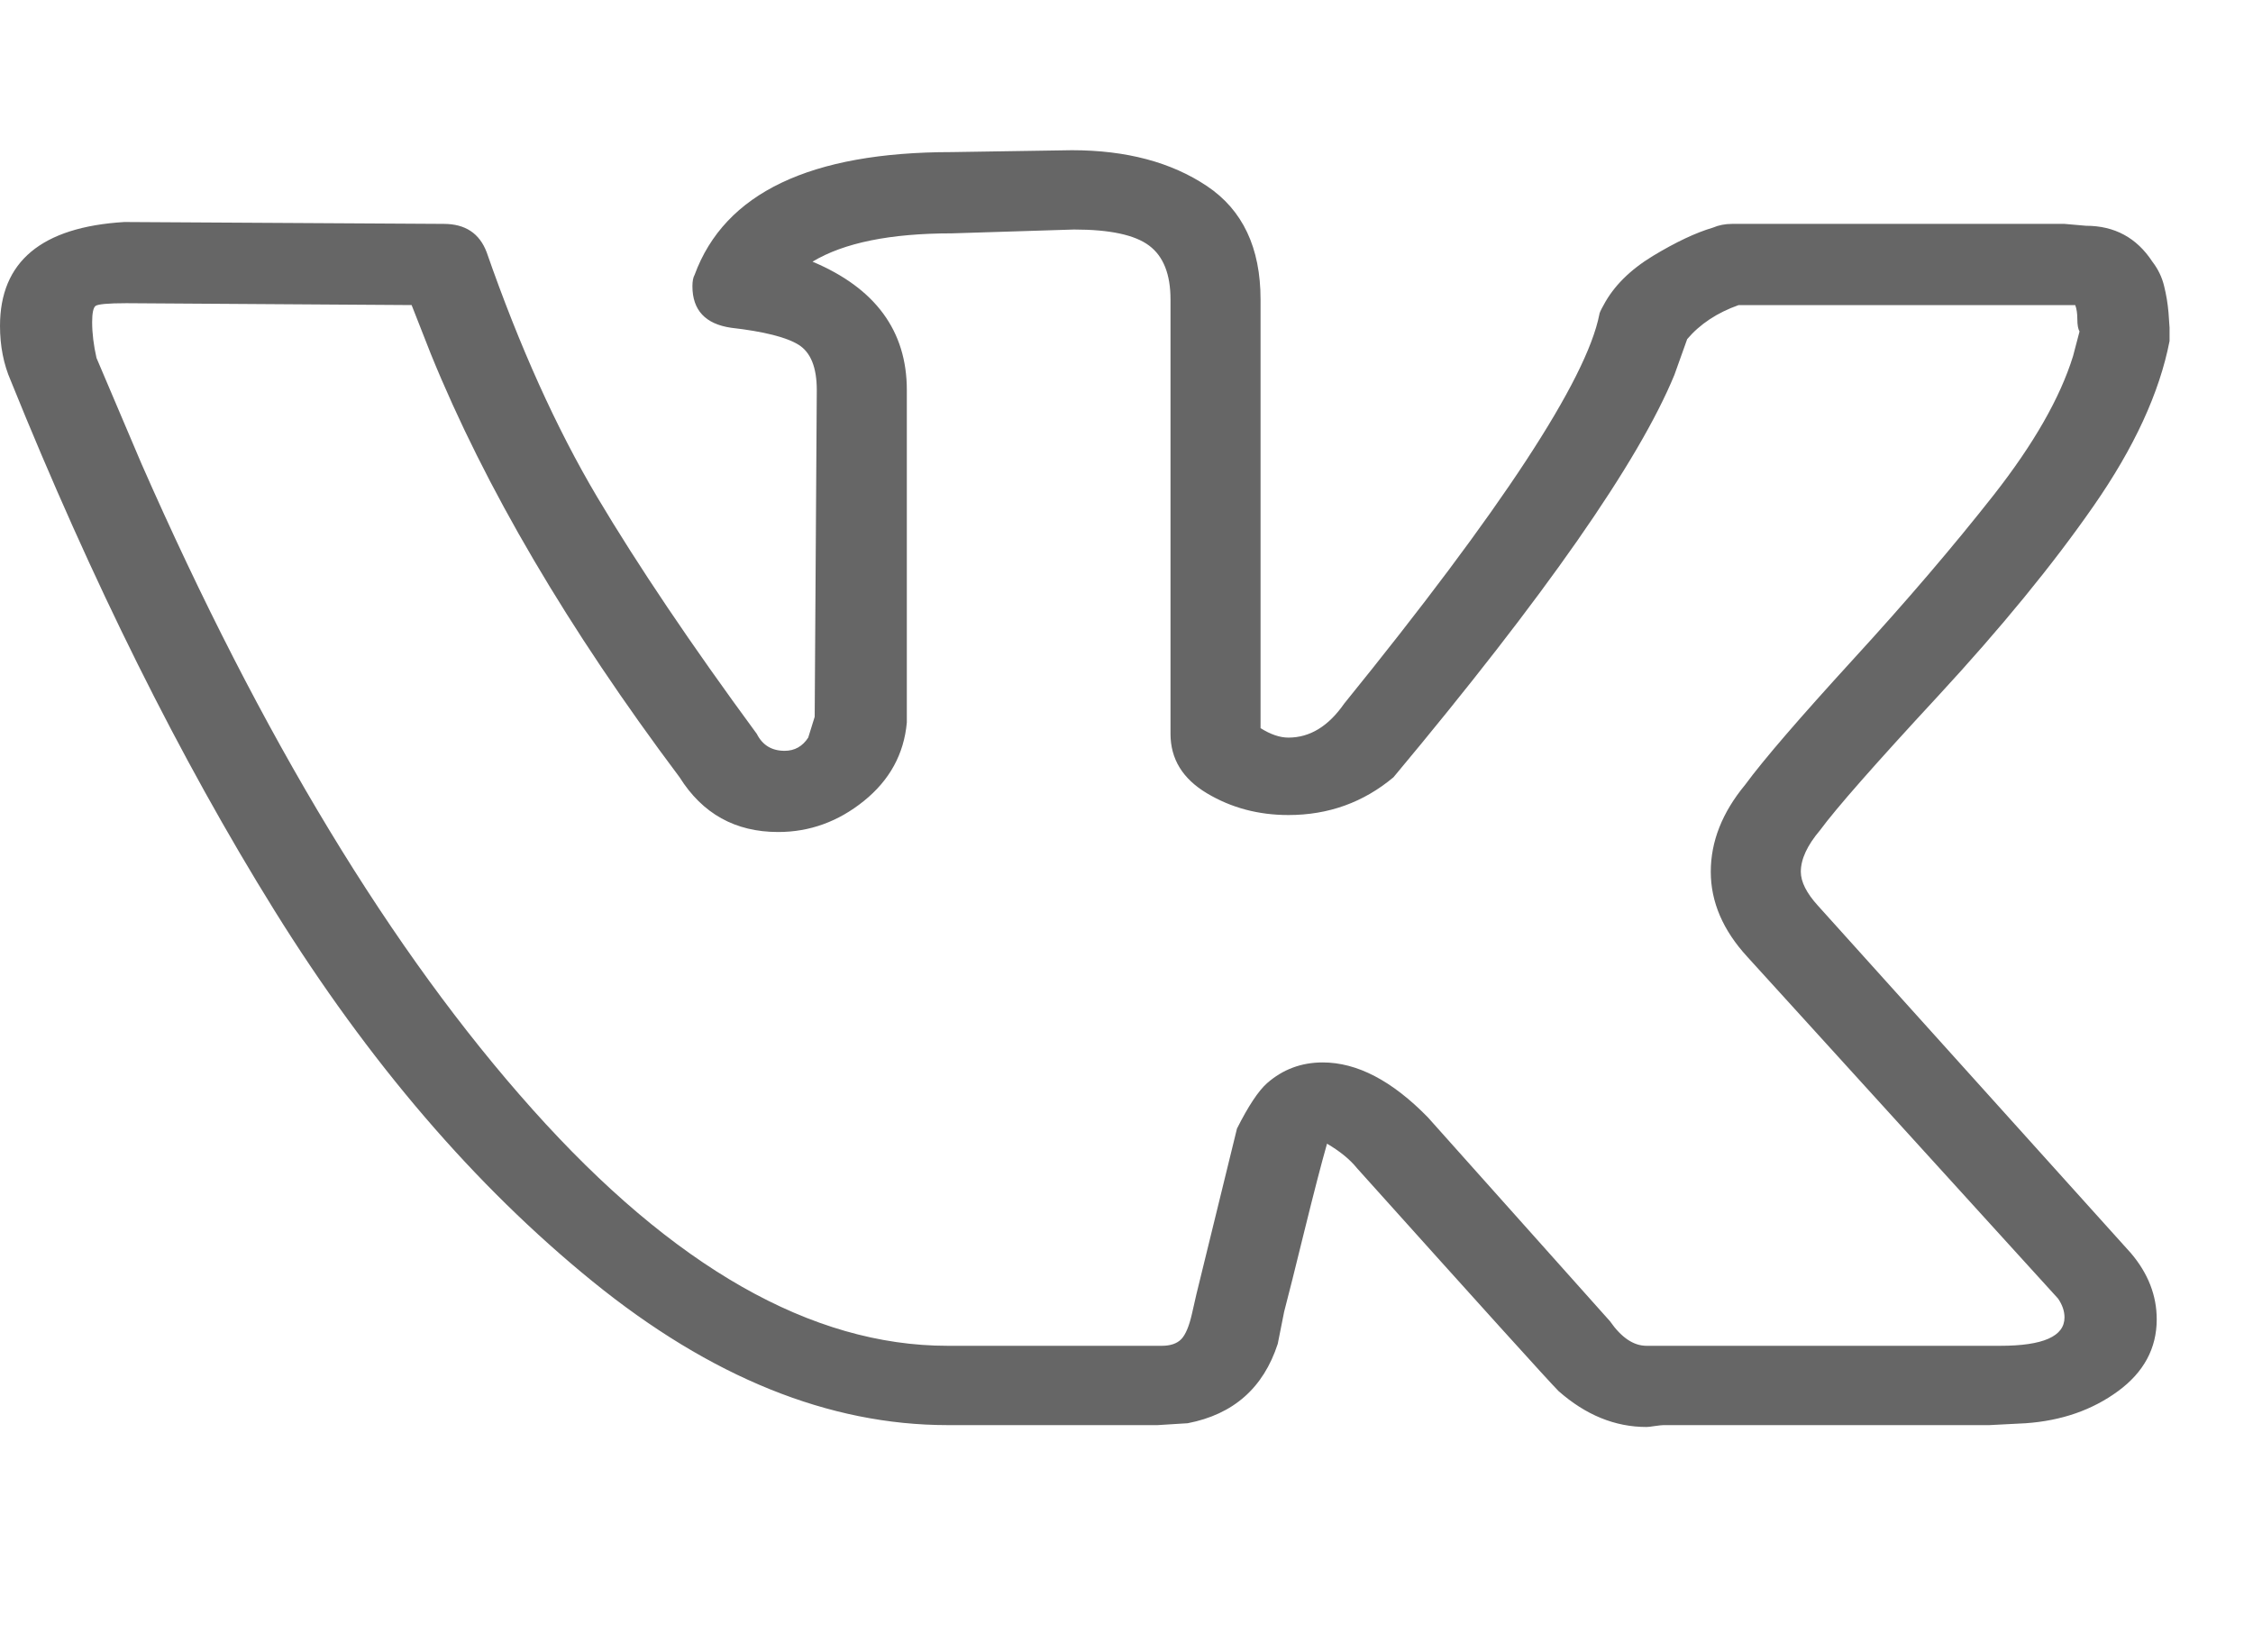 <svg width="30" height="22" viewBox="0 0 30 22" fill="none" xmlns="http://www.w3.org/2000/svg">
<path d="M0 4.339C0 3.484 0.552 3.023 1.656 2.956L5.909 2.981C6.195 2.981 6.385 3.107 6.48 3.358C6.918 4.615 7.408 5.701 7.95 6.615C8.493 7.528 9.201 8.58 10.077 9.771C10.153 9.922 10.277 9.997 10.448 9.997C10.581 9.997 10.686 9.938 10.762 9.821L10.848 9.544L10.876 5.194C10.876 4.892 10.795 4.691 10.633 4.59C10.472 4.49 10.172 4.414 9.734 4.364C9.392 4.314 9.22 4.129 9.22 3.811C9.22 3.744 9.23 3.693 9.249 3.66C9.649 2.57 10.79 2.025 12.675 2.025L14.273 2C14.996 2 15.596 2.159 16.072 2.478C16.547 2.796 16.785 3.299 16.785 3.987V9.695C16.919 9.779 17.042 9.821 17.156 9.821C17.442 9.821 17.689 9.67 17.899 9.368C19.992 6.786 21.124 5.06 21.296 4.188C21.296 4.171 21.315 4.129 21.353 4.062C21.486 3.811 21.705 3.593 22.009 3.408C22.314 3.224 22.58 3.098 22.808 3.031C22.885 2.998 22.97 2.981 23.065 2.981H27.49L27.776 3.006C28.156 3.006 28.451 3.165 28.66 3.484C28.737 3.584 28.789 3.693 28.817 3.811C28.846 3.928 28.865 4.045 28.875 4.163C28.884 4.28 28.889 4.347 28.889 4.364V4.54C28.756 5.227 28.418 5.961 27.875 6.74C27.333 7.52 26.643 8.362 25.806 9.268C24.968 10.173 24.445 10.768 24.236 11.053C24.065 11.254 23.979 11.439 23.979 11.607C23.979 11.741 24.055 11.892 24.207 12.059L28.375 16.686C28.603 16.955 28.718 17.248 28.718 17.567C28.718 17.952 28.546 18.271 28.204 18.522C27.861 18.774 27.452 18.916 26.976 18.95L26.491 18.975H22.152C22.133 18.975 22.095 18.979 22.038 18.987C21.981 18.996 21.943 19 21.924 19C21.505 19 21.115 18.841 20.753 18.522C20.62 18.388 19.726 17.399 18.07 15.555C17.975 15.437 17.841 15.328 17.67 15.228C17.594 15.496 17.494 15.882 17.37 16.385C17.247 16.888 17.156 17.248 17.099 17.466L17.014 17.893C16.823 18.48 16.424 18.832 15.815 18.95L15.415 18.975H12.617C11.038 18.975 9.463 18.338 7.893 17.064C6.323 15.789 4.91 14.142 3.654 12.122C2.398 10.102 1.227 7.75 0.143 5.068C0.048 4.85 0 4.607 0 4.339ZM17.156 10.852C16.757 10.852 16.395 10.756 16.072 10.563C15.748 10.37 15.586 10.106 15.586 9.771V3.987C15.586 3.651 15.491 3.412 15.301 3.27C15.111 3.127 14.777 3.056 14.302 3.056L12.675 3.107C11.856 3.107 11.238 3.232 10.819 3.484C11.656 3.836 12.075 4.406 12.075 5.194V9.62C12.037 10.039 11.847 10.387 11.504 10.664C11.162 10.94 10.781 11.078 10.362 11.078C9.791 11.078 9.354 10.835 9.049 10.349C7.565 8.371 6.461 6.493 5.738 4.716L5.481 4.062L1.684 4.037C1.437 4.037 1.299 4.05 1.27 4.075C1.242 4.1 1.227 4.171 1.227 4.288C1.227 4.439 1.247 4.599 1.285 4.766L1.884 6.175C3.483 9.813 5.219 12.68 7.094 14.775C8.968 16.871 10.809 17.919 12.617 17.919H15.472C15.586 17.919 15.672 17.889 15.729 17.831C15.786 17.772 15.834 17.659 15.872 17.491L15.929 17.24L16.471 15.027C16.623 14.725 16.757 14.524 16.871 14.423C17.08 14.239 17.328 14.146 17.613 14.146C18.07 14.146 18.536 14.389 19.012 14.876L21.438 17.592C21.59 17.81 21.752 17.919 21.924 17.919H26.634C27.205 17.919 27.49 17.793 27.49 17.541C27.49 17.458 27.462 17.374 27.404 17.29L23.265 12.738C22.942 12.386 22.78 12.009 22.78 11.607C22.78 11.204 22.932 10.819 23.237 10.45C23.484 10.114 23.965 9.557 24.678 8.777C25.392 7.998 26.015 7.268 26.548 6.59C27.081 5.91 27.433 5.294 27.604 4.741L27.69 4.414C27.671 4.381 27.661 4.326 27.661 4.251C27.661 4.175 27.652 4.112 27.633 4.062H23.151C22.866 4.163 22.637 4.314 22.466 4.515L22.295 4.993C21.819 6.149 20.572 7.935 18.555 10.349C18.155 10.684 17.689 10.852 17.156 10.852Z" fill="#666666"/>
</svg>
